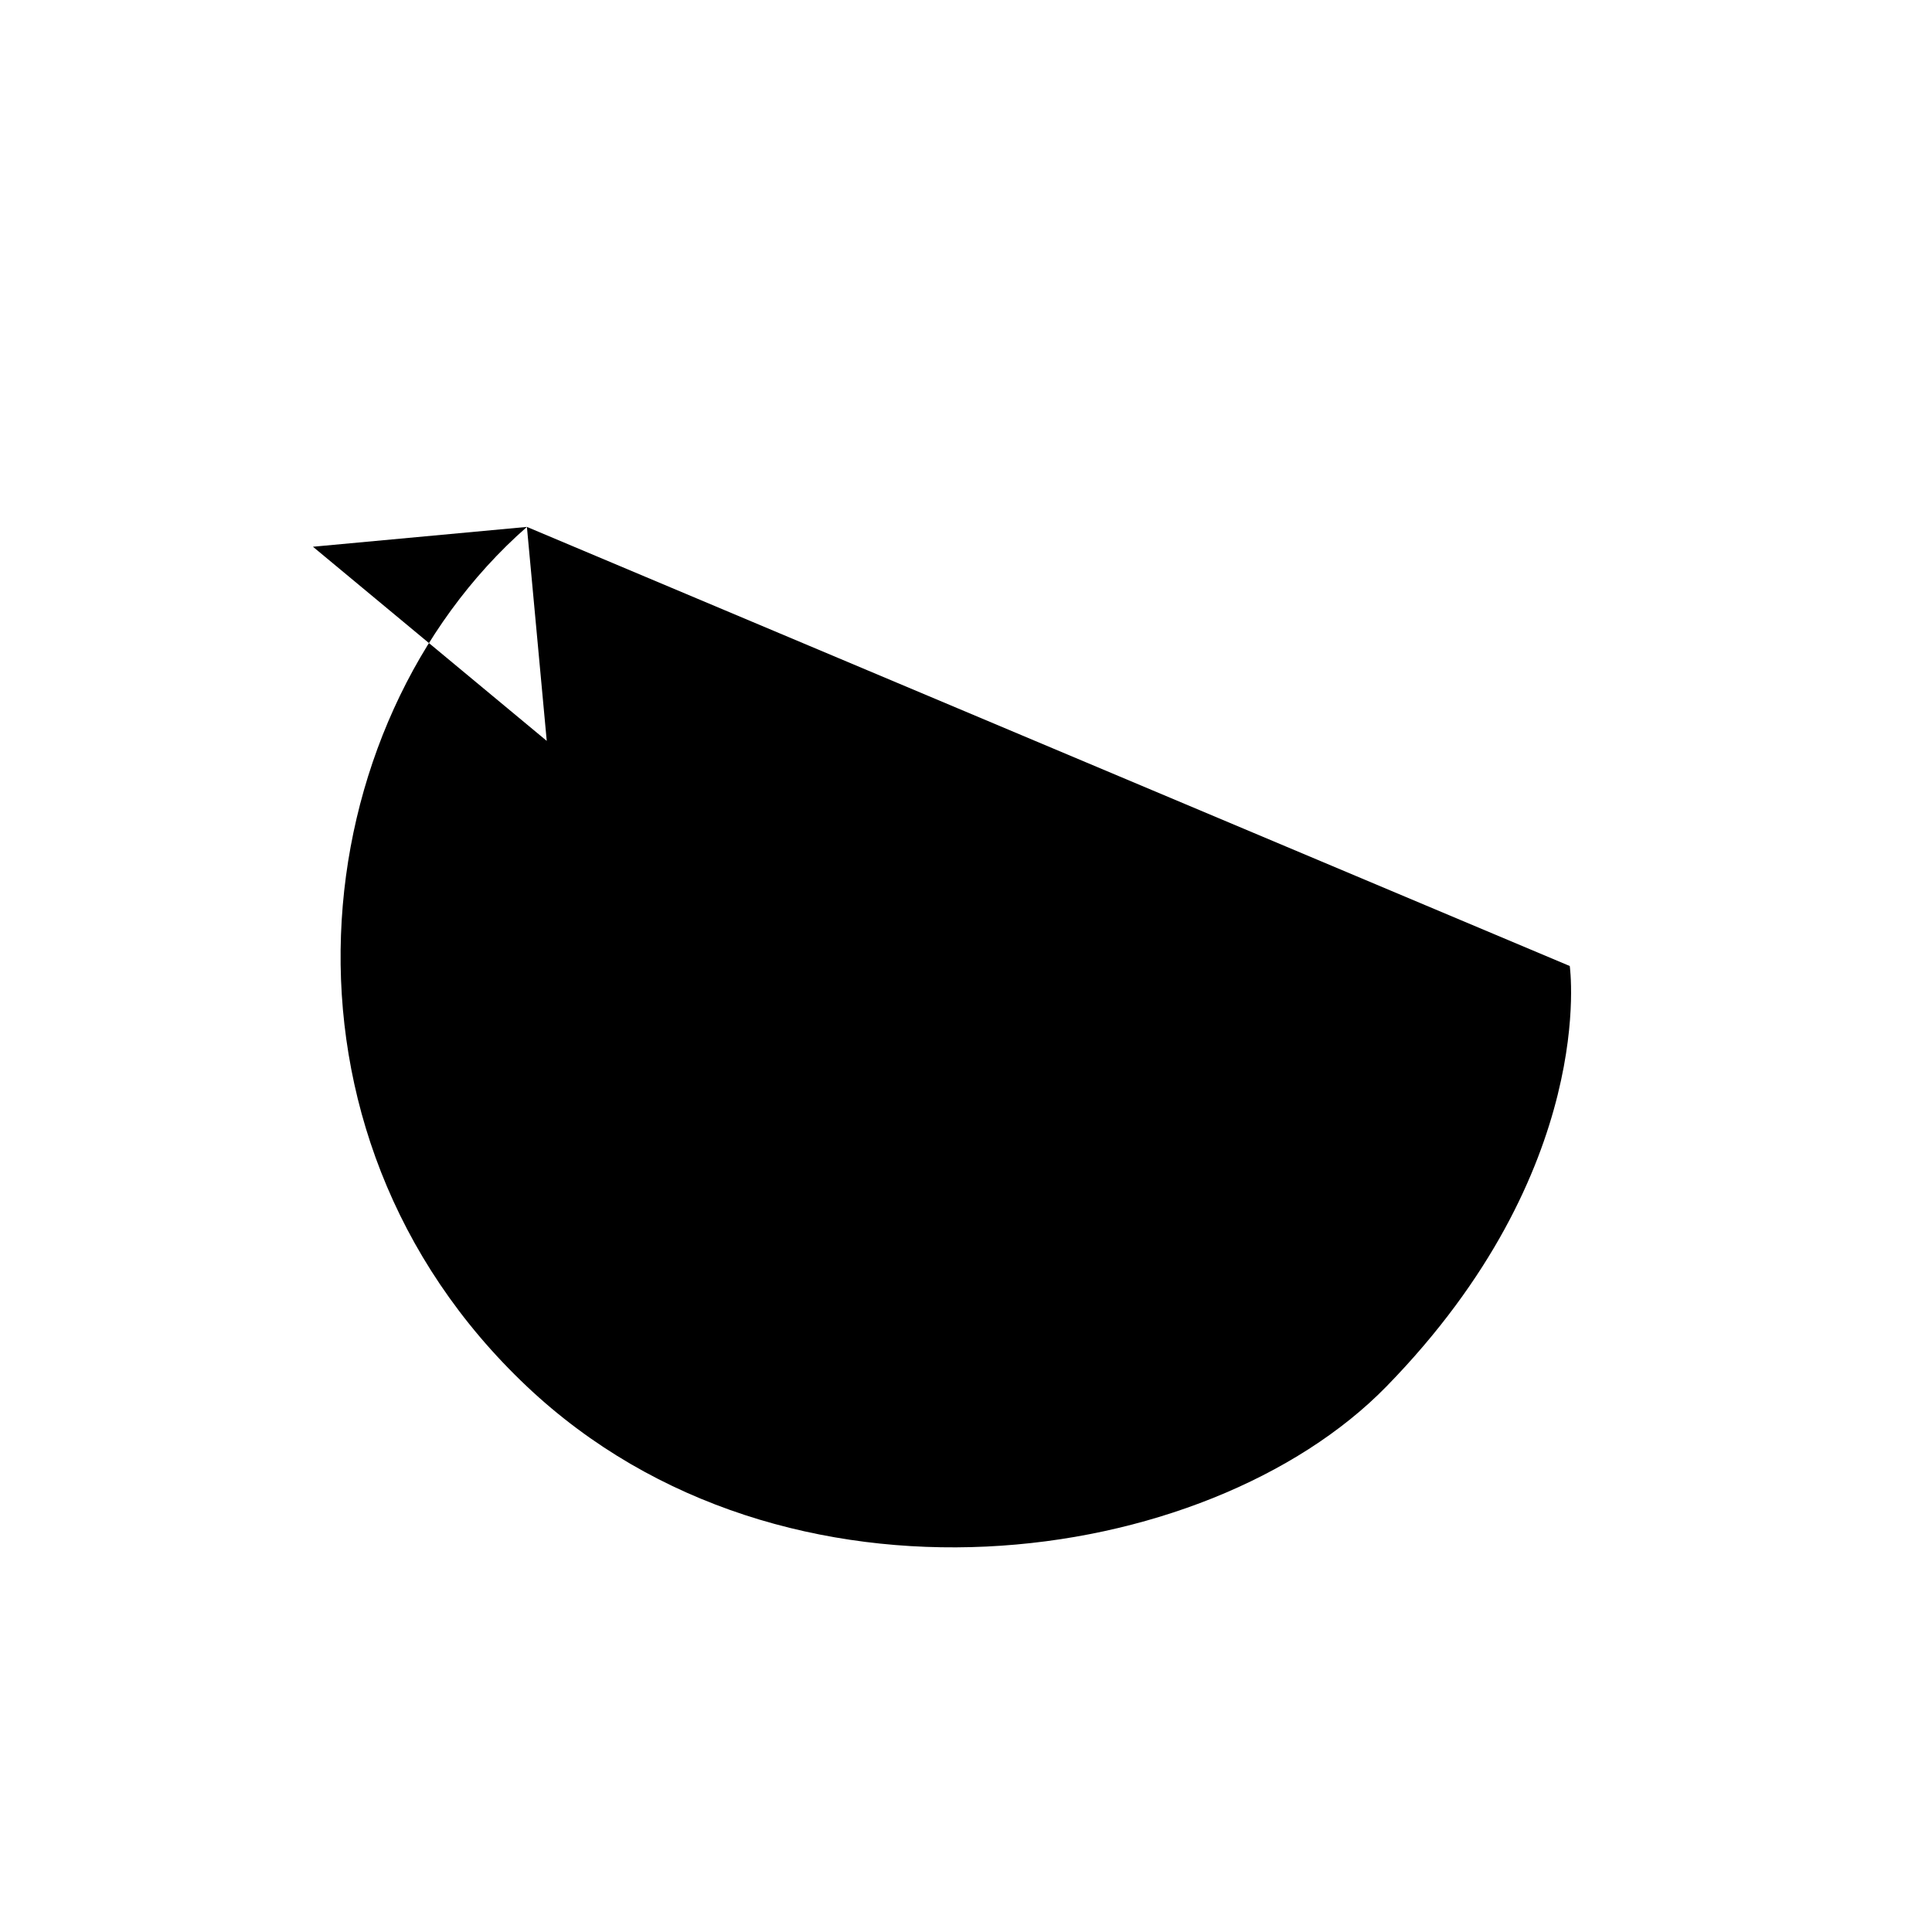 <svg xmlns="http://www.w3.org/2000/svg" viewBox="0 0 320 320">
  <title>regular.arrow-cw-outline</title>
  <g id="Layer_16" data-name="Layer 16">
    <path d="M260,160s4.802,33.623-30.36,69.64C200,260,130,270,87.273,229.64,42.424,187.276,50,120,87.273,87.273m3.284,35.44-3.284-35.44-35.44,3.284" class="outline"/>
  </g>
</svg>
